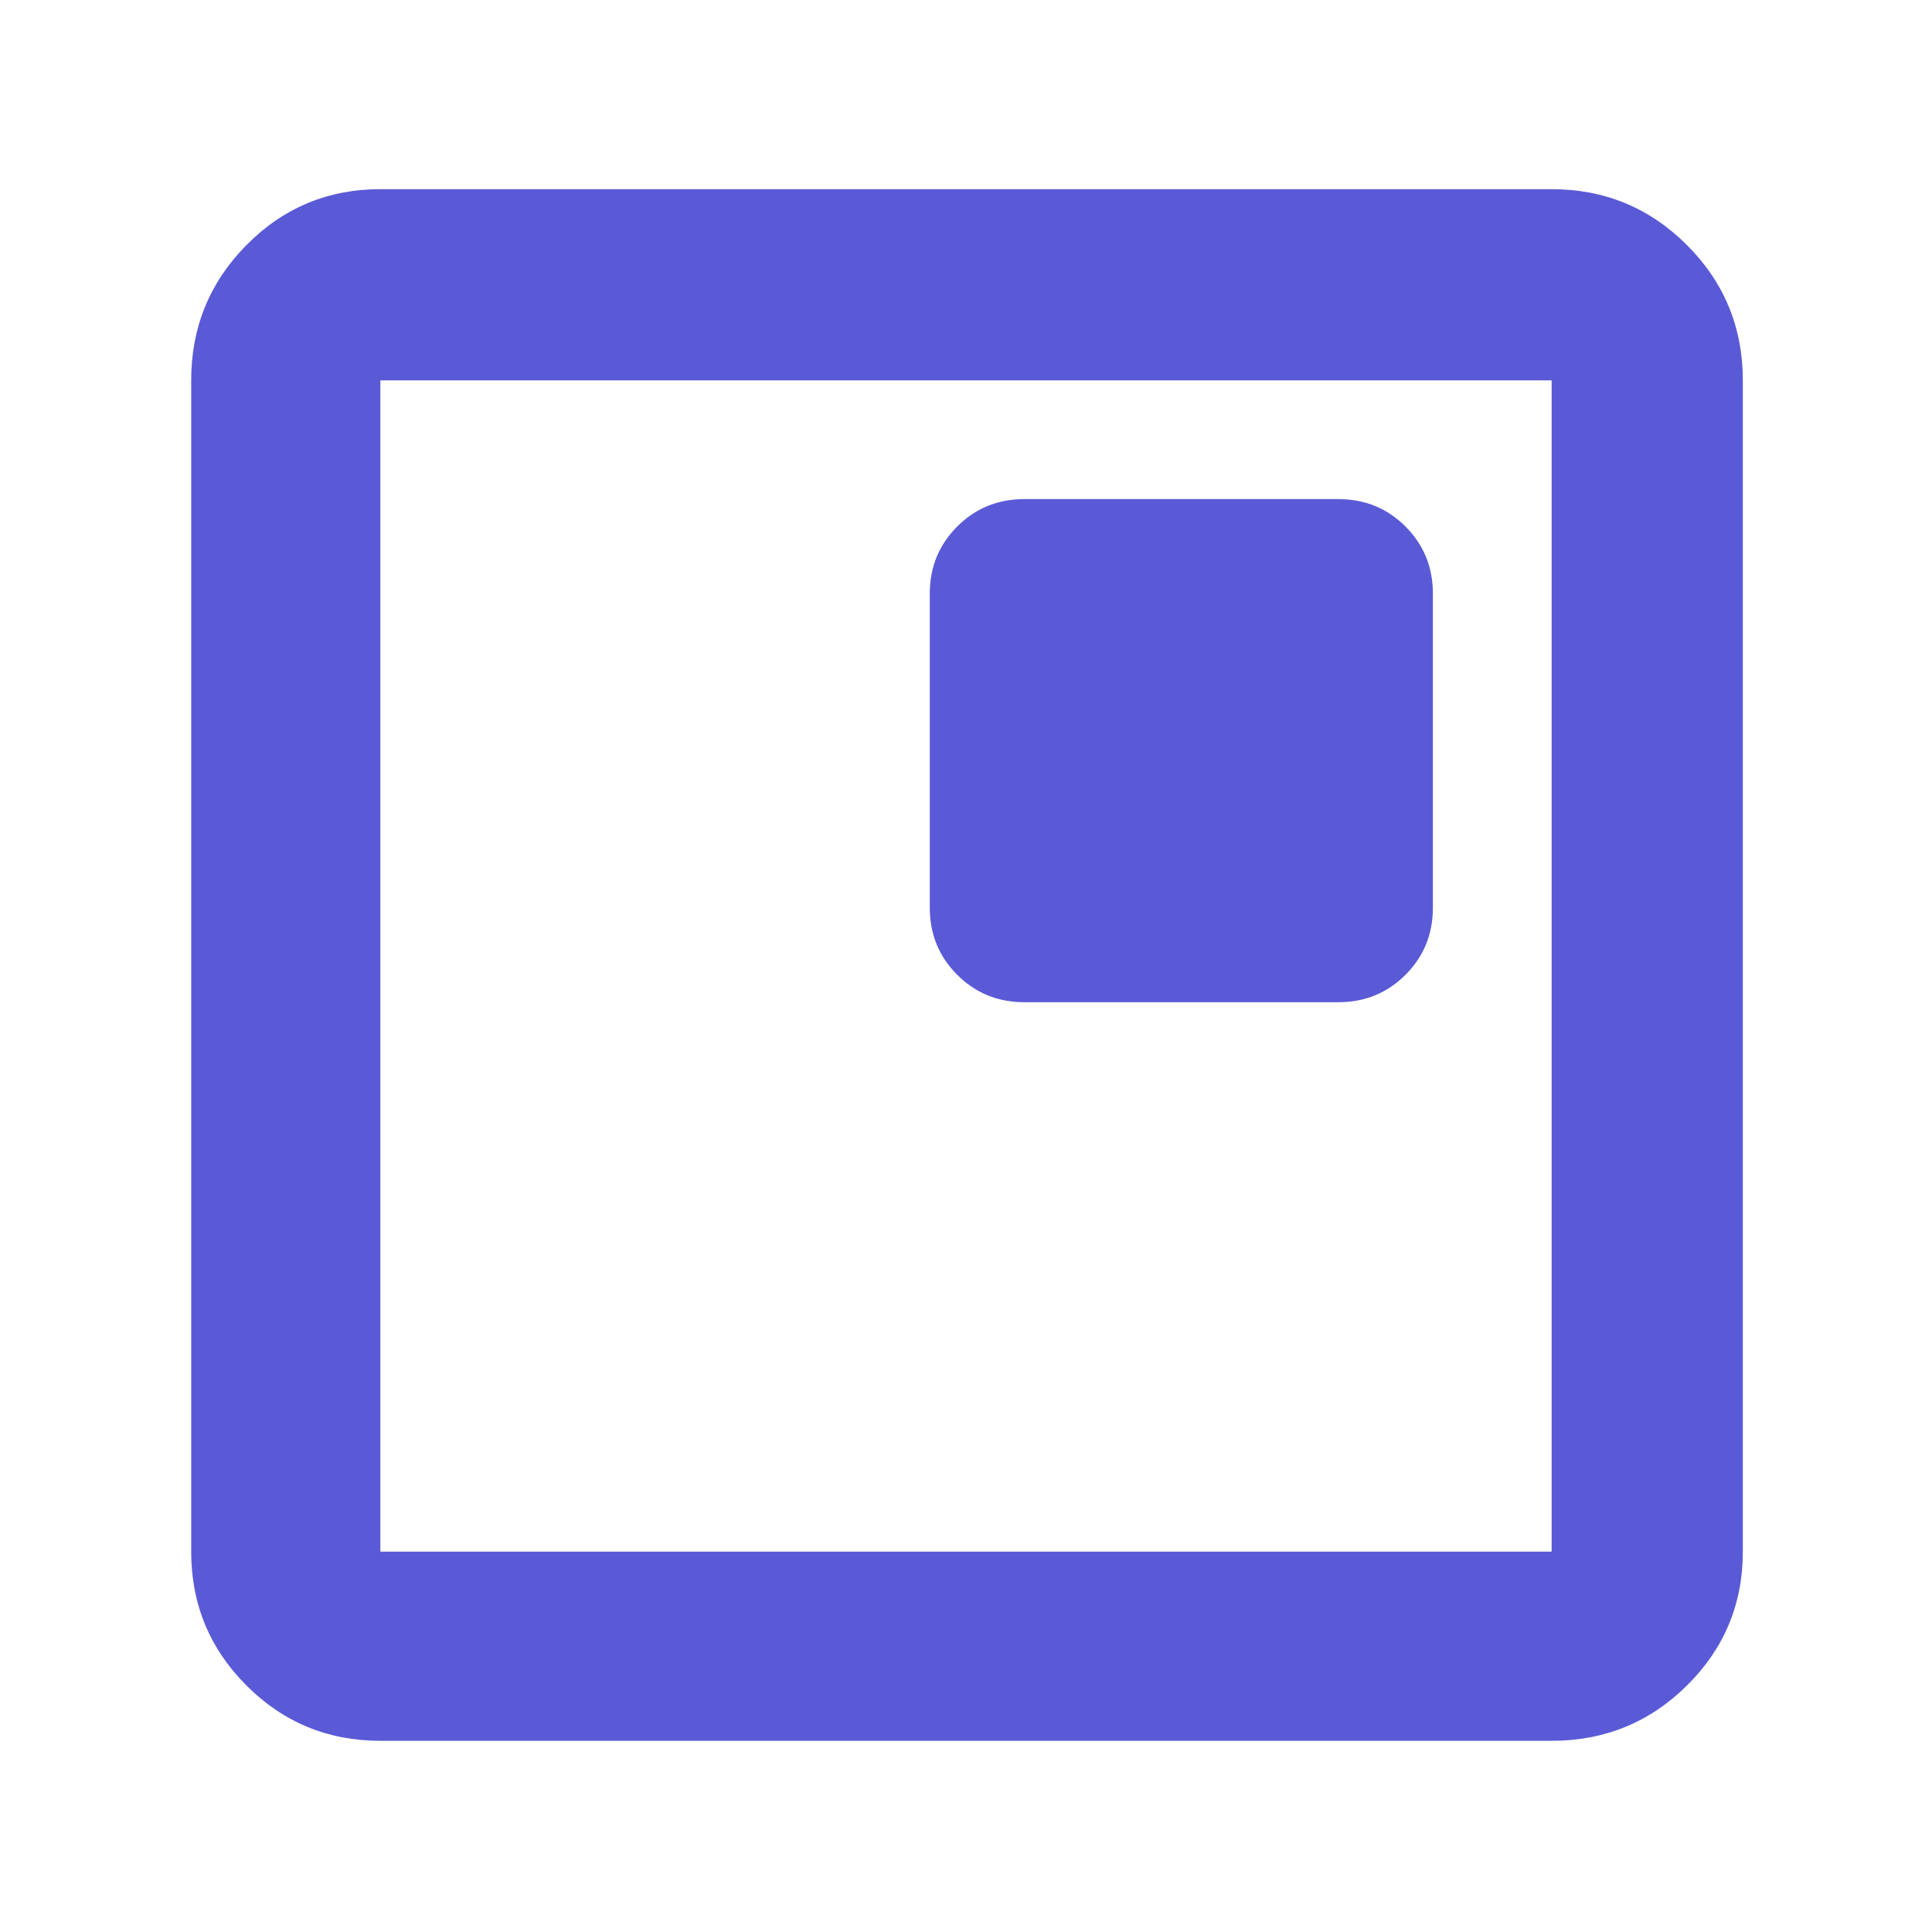 <svg xmlns="http://www.w3.org/2000/svg" height="48" viewBox="0 -960 960 960" width="48"><path fill="rgb(90, 90, 215)" d="M509-462h156q19.75 0 33.38-13.63Q712-489.25 712-509v-156q0-19.75-13.62-33.38Q684.75-712 665-712H509q-19.75 0-33.37 13.62Q462-684.75 462-665v156q0 19.75 13.63 33.37Q489.25-462 509-462ZM189-95q-39.05 0-66.53-27.47Q95-149.95 95-189v-582q0-39.46 27.47-67.23Q149.95-866 189-866h582q39.46 0 67.23 27.77Q866-810.46 866-771v582q0 39.05-27.77 66.53Q810.46-95 771-95H189Zm0-94h582v-582H189v582Zm0-582v582-582Z"/></svg>